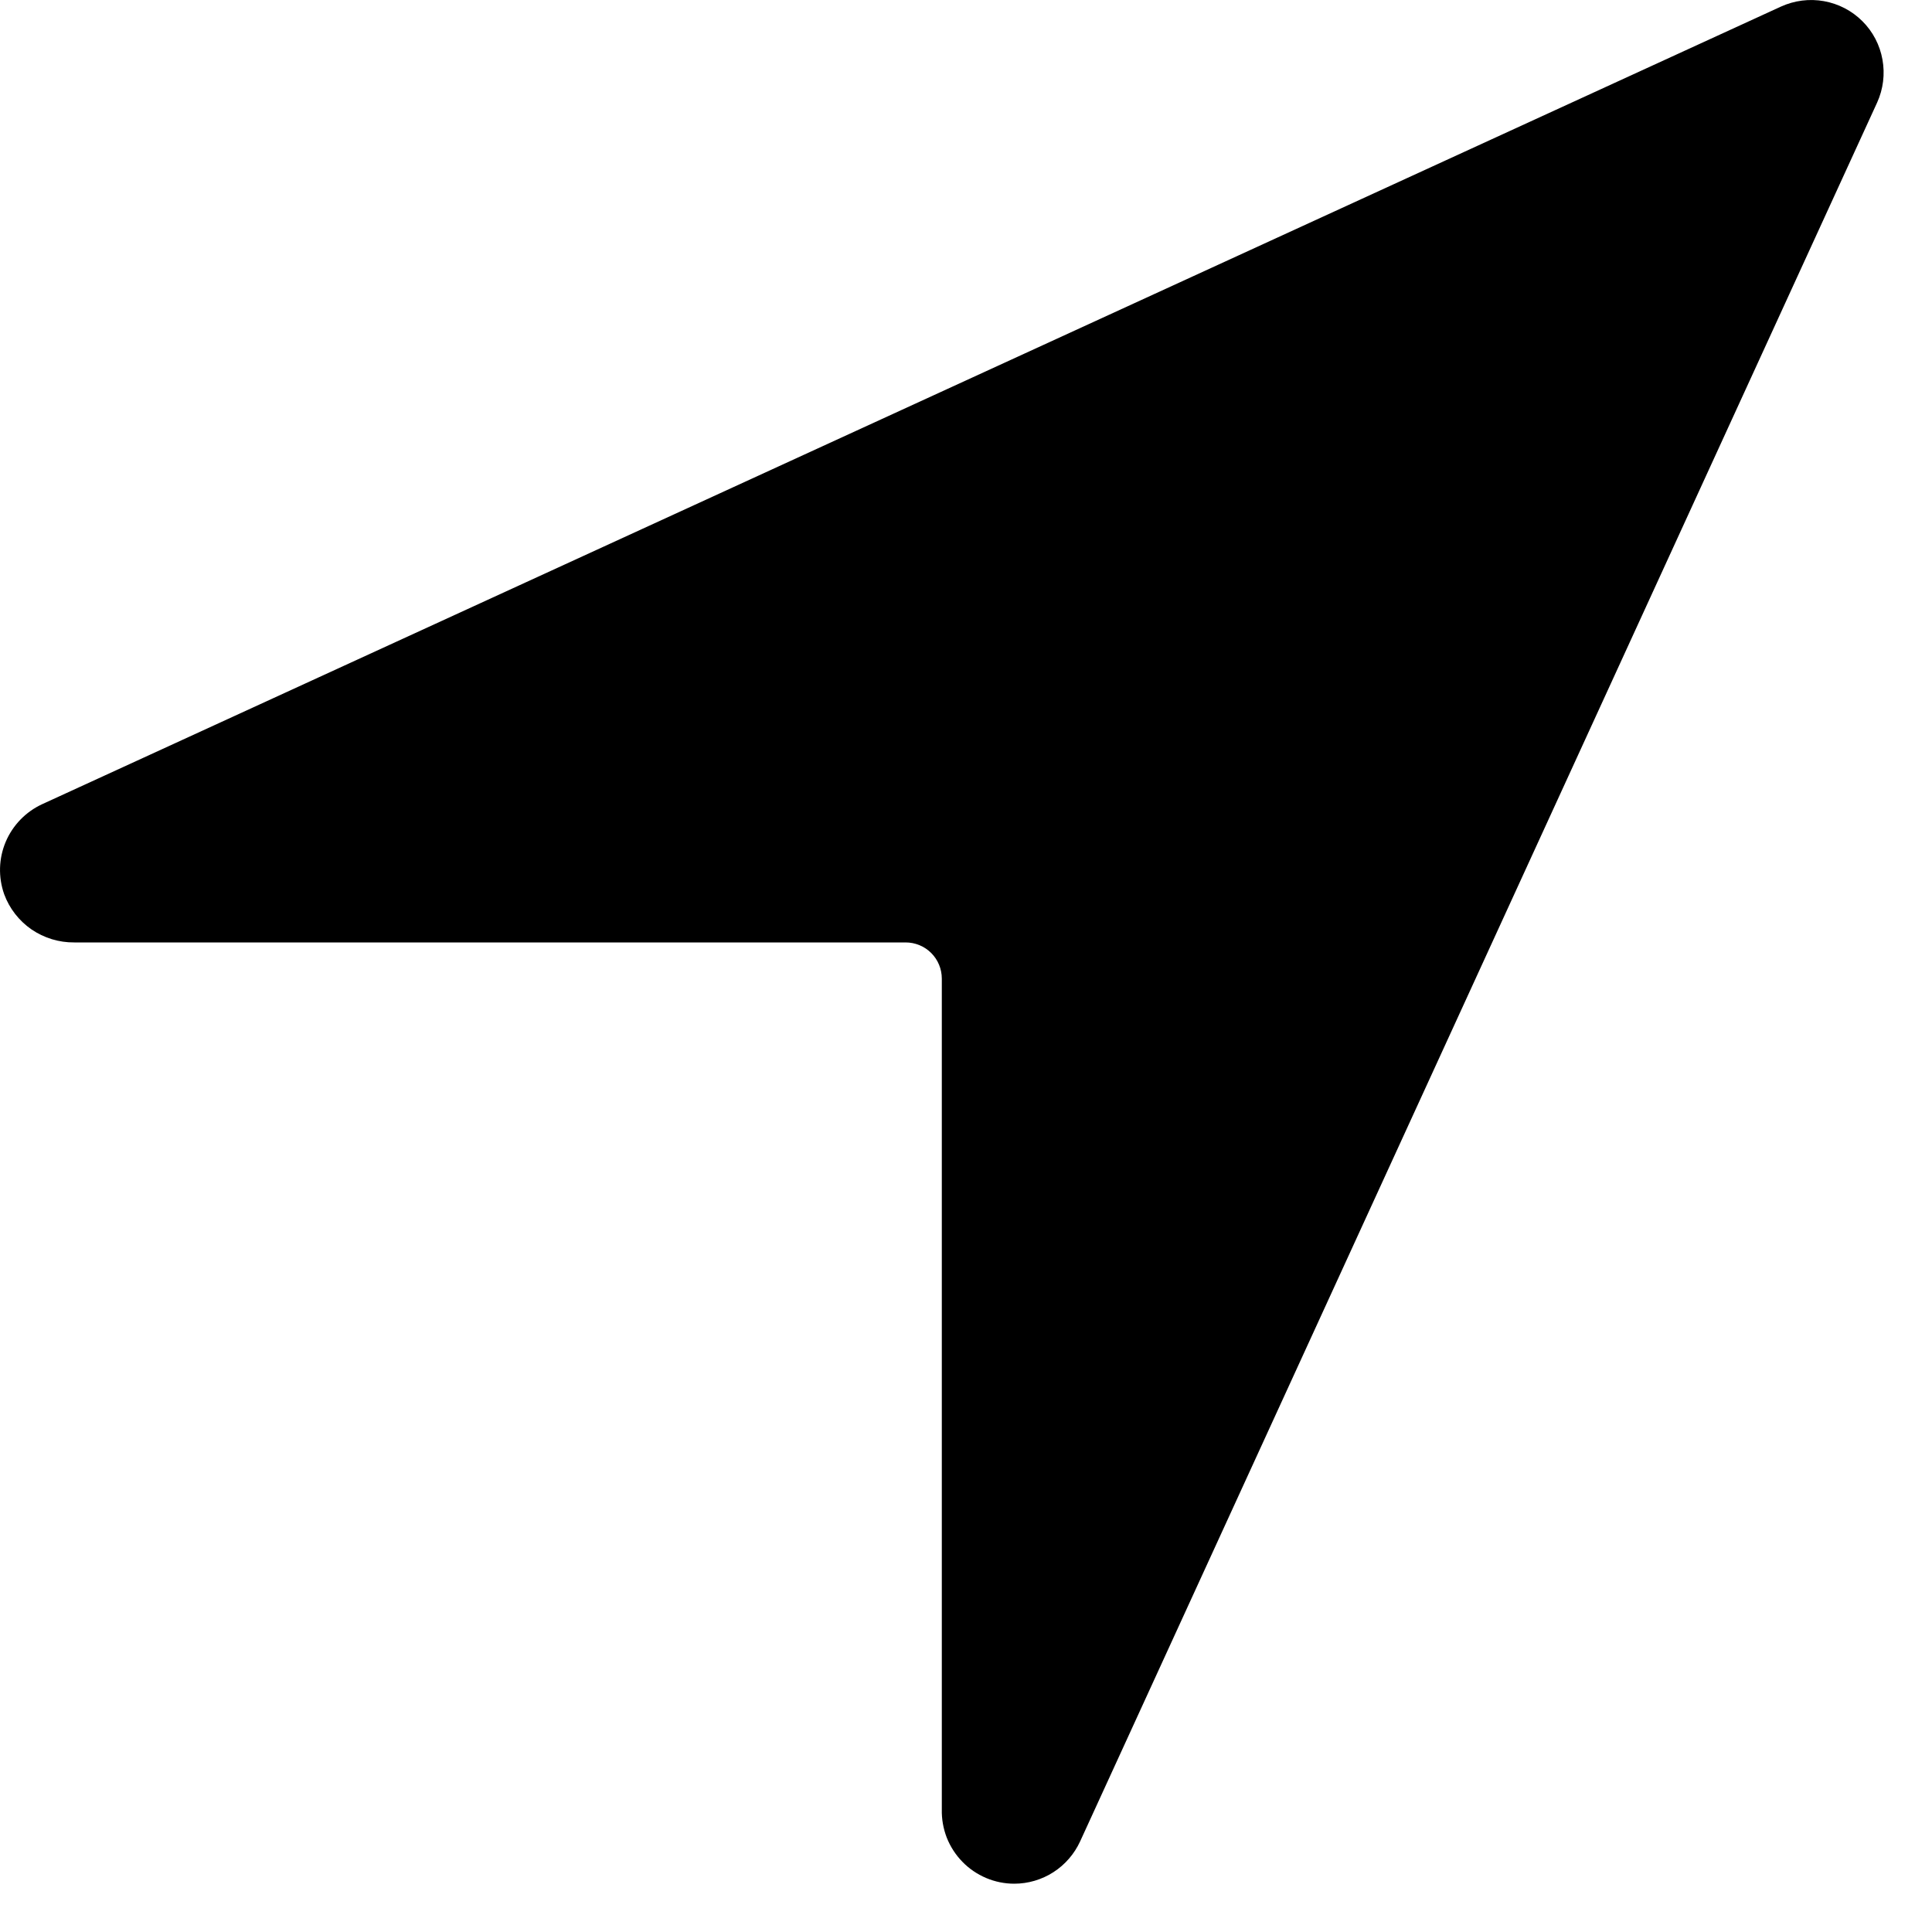 <svg width="15" height="15" viewBox="0 0 25 25" fill="none" xmlns="http://www.w3.org/2000/svg">
<path d="M13.125 24.375C12.999 24.375 12.876 24.35 12.76 24.301C12.645 24.252 12.54 24.181 12.453 24.091C12.366 24.002 12.297 23.895 12.251 23.779C12.206 23.662 12.184 23.538 12.187 23.413V12.664C12.187 12.539 12.138 12.42 12.05 12.332C11.962 12.244 11.843 12.195 11.718 12.195H0.961C0.764 12.197 0.571 12.138 0.408 12.027C0.246 11.915 0.122 11.756 0.054 11.571C-0.024 11.35 -0.017 11.108 0.074 10.893C0.165 10.678 0.334 10.504 0.546 10.406L23.046 0.085C23.22 0.006 23.414 -0.019 23.602 0.015C23.791 0.049 23.964 0.139 24.099 0.274C24.235 0.409 24.325 0.582 24.359 0.771C24.393 0.959 24.369 1.153 24.29 1.327L13.977 23.827C13.902 23.99 13.782 24.129 13.631 24.226C13.48 24.323 13.304 24.375 13.125 24.375Z" fill="black"/>
</svg>
